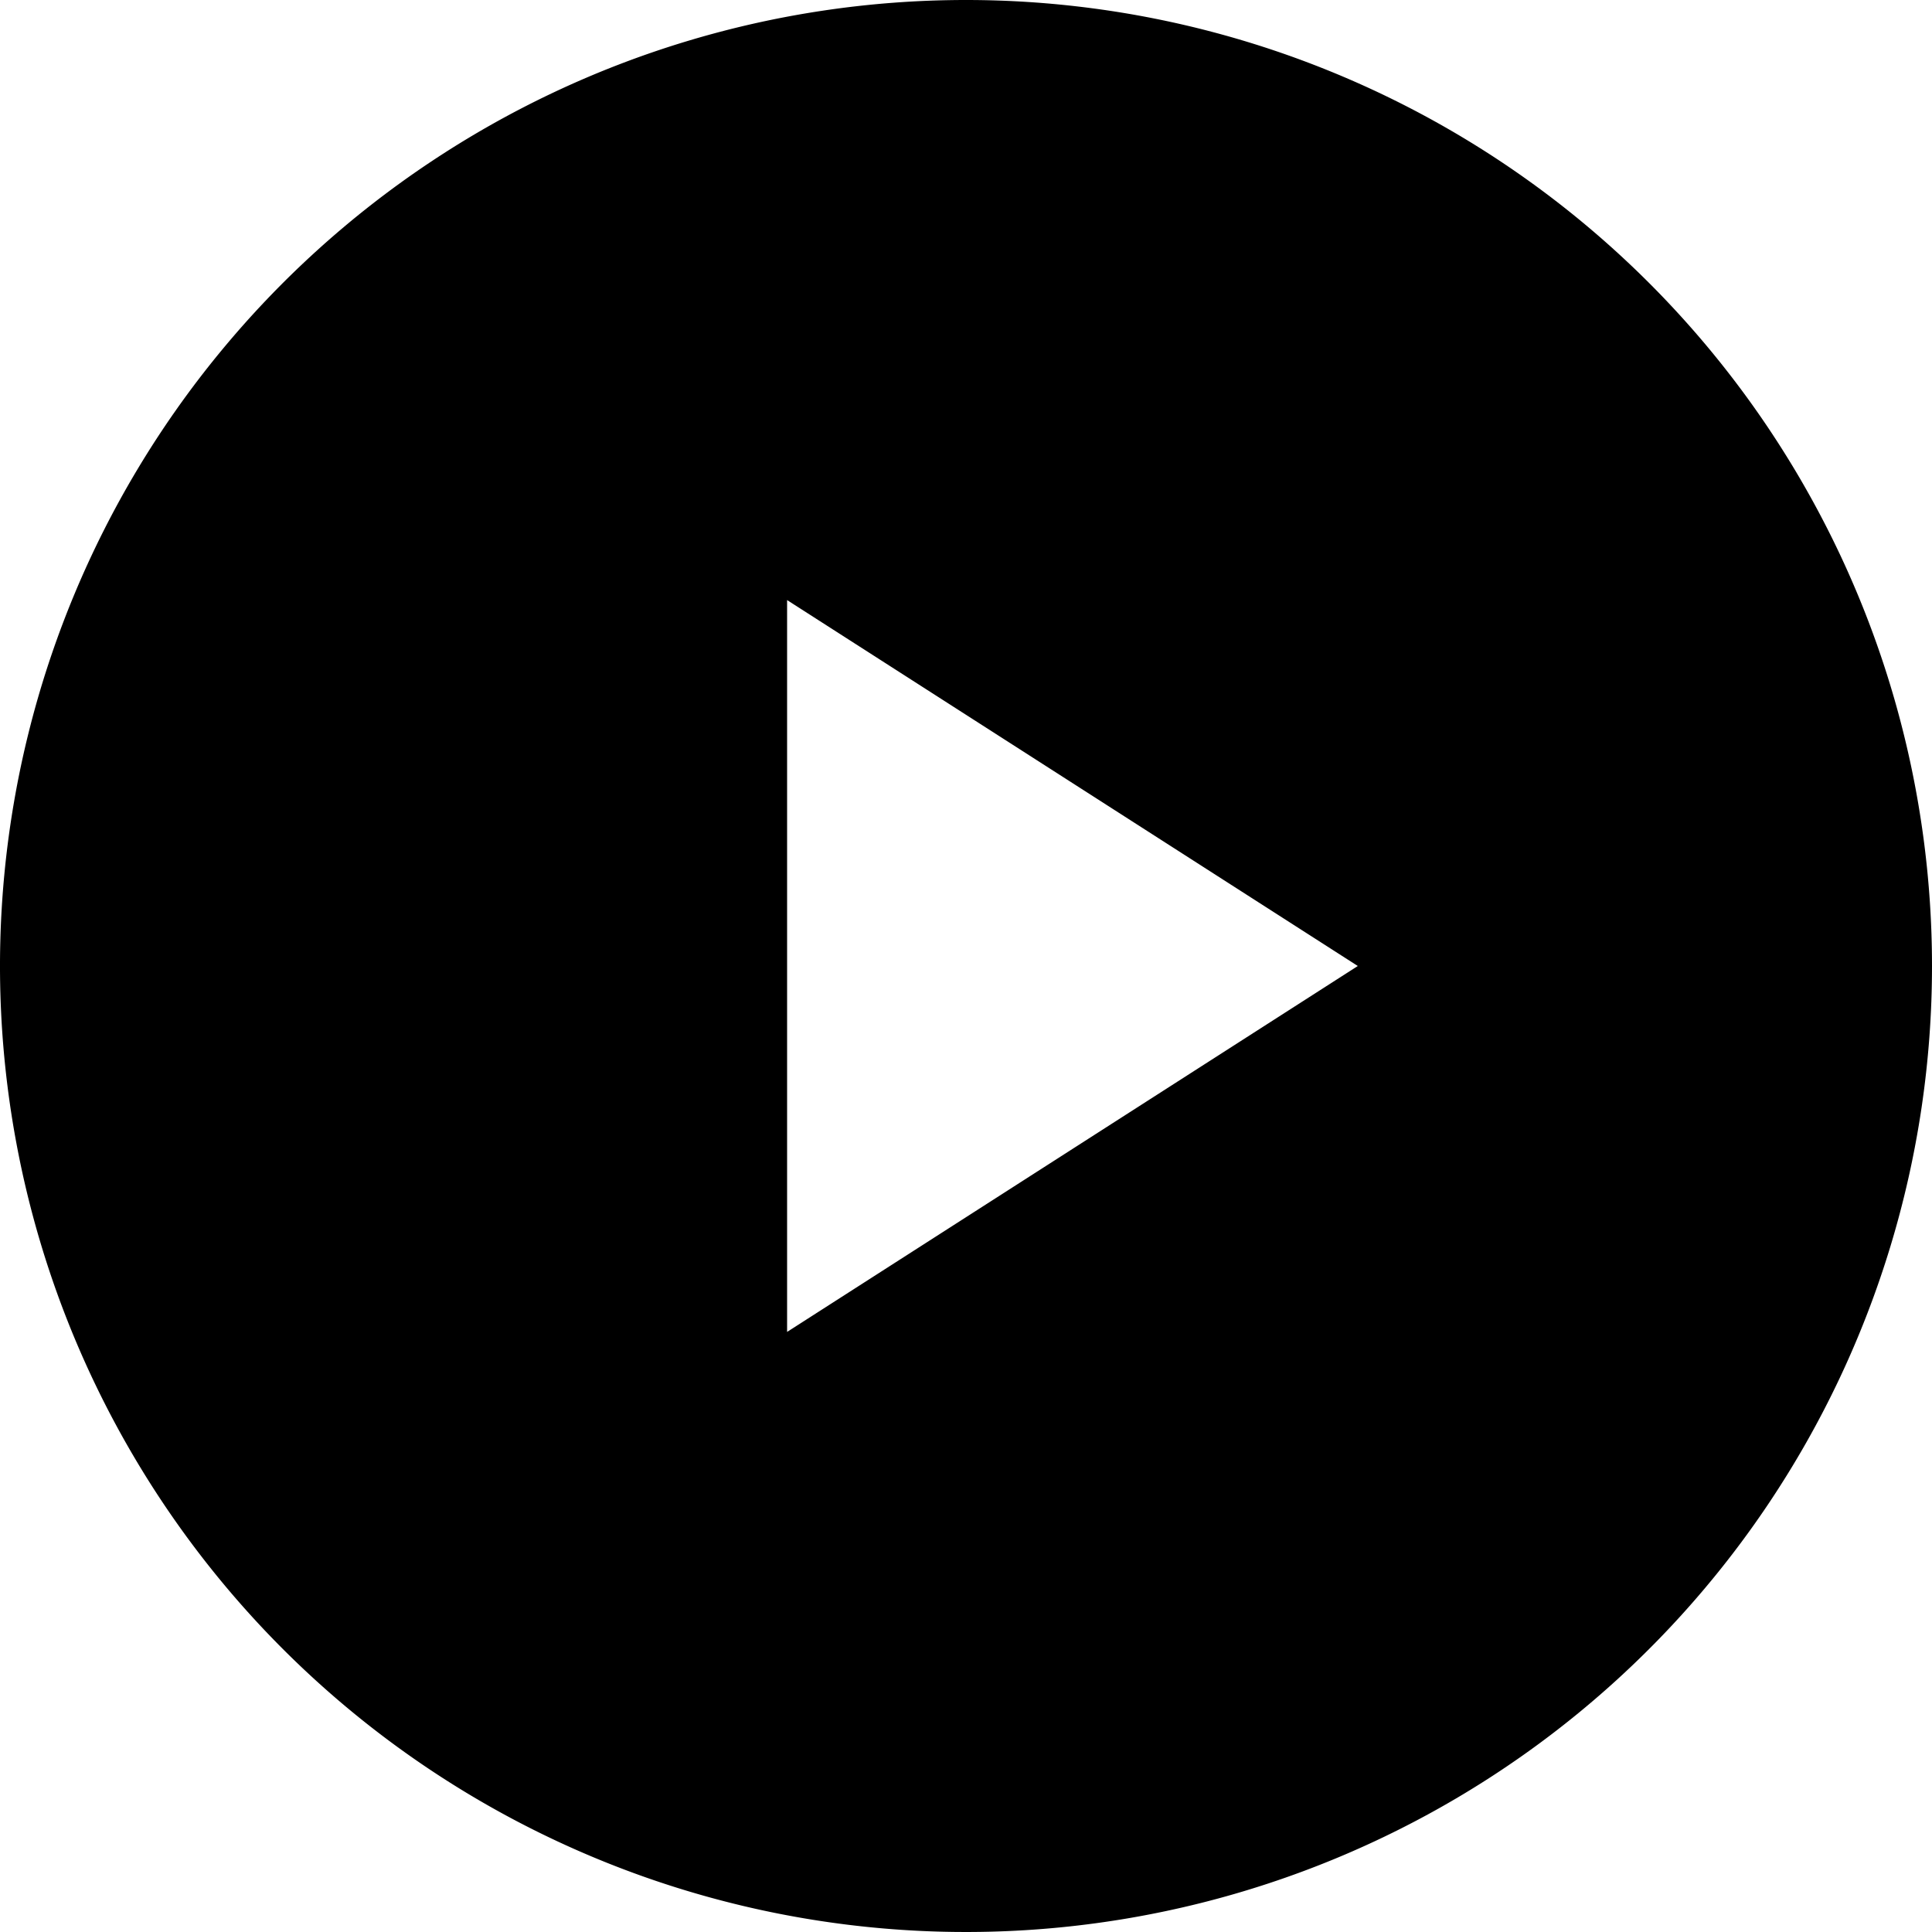 <svg xmlns="http://www.w3.org/2000/svg" viewBox="0 0 50 50"><title>Asset 27</title><g id="Layer_2" data-name="Layer 2"><g id="leonard"><path d="M25,0A25,25,0,1,0,50,25,25,25,0,0,0,25,0ZM20.37,34.47V15.53L35.14,25Z"/></g></g></svg>